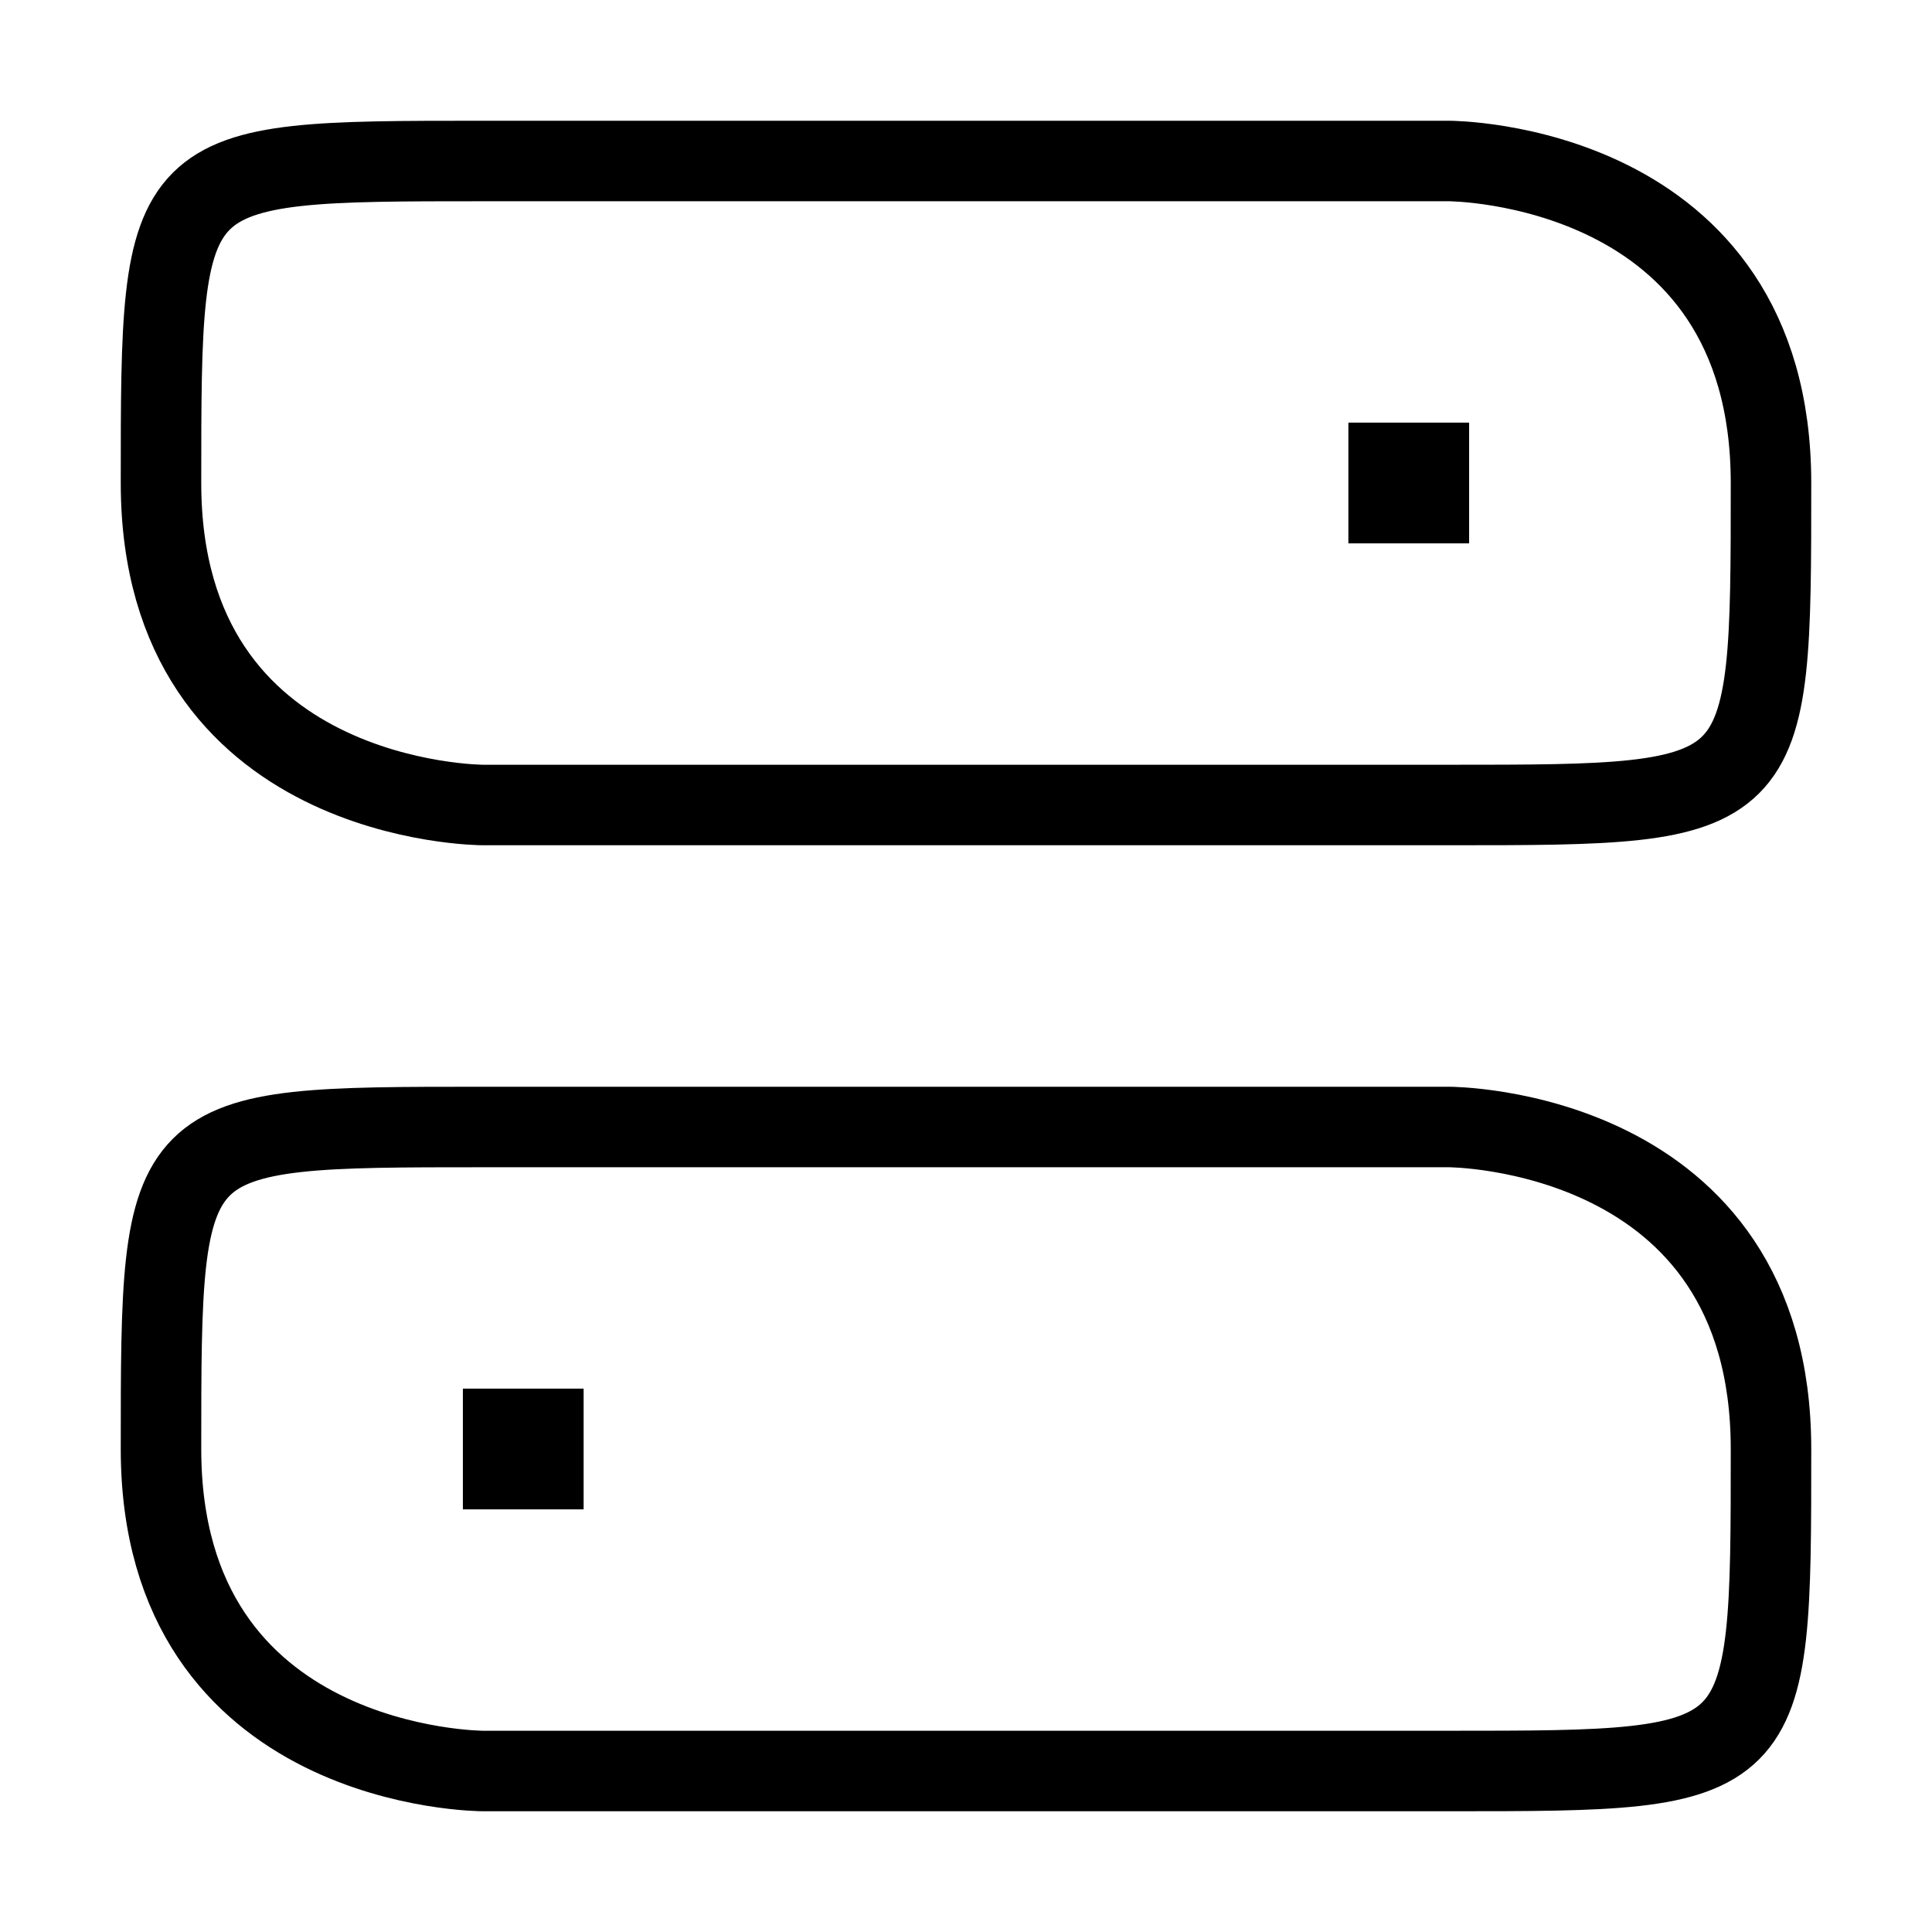 <svg xmlns="http://www.w3.org/2000/svg" fill="none" viewBox="0 0 24 24" id="Horizontal-Toggle-Button--Streamline-Sharp">
  <desc>
    Horizontal Toggle Button Streamline Icon: https://streamlinehq.com
  </desc>
  <g id="horizontal-toggle-button--toggle-adjustment-adjust-button-off-on-horizontal-settings-controls">
    <path id="Vector 2975" stroke="#000000" d="M17.75 5.75h-0.5v0.5h0.5v-0.5Z" stroke-width="1"></path>
    <path id="Vector 2976" stroke="#000000" d="M6.75 17.75h-0.5v0.5h0.5v-0.5Z" stroke-width="1"></path>
    <path id="Rectangle 900" stroke="#000000" d="M6 2h12s4 0 4 4 0 4 -4 4H6s-4 0 -4 -4 0 -4 4 -4" stroke-width="1"></path>
    <path id="Rectangle 901" stroke="#000000" d="M6 14h12s4 0 4 4 0 4 -4 4H6s-4 0 -4 -4 0 -4 4 -4" stroke-width="1"></path>
  </g>
</svg>